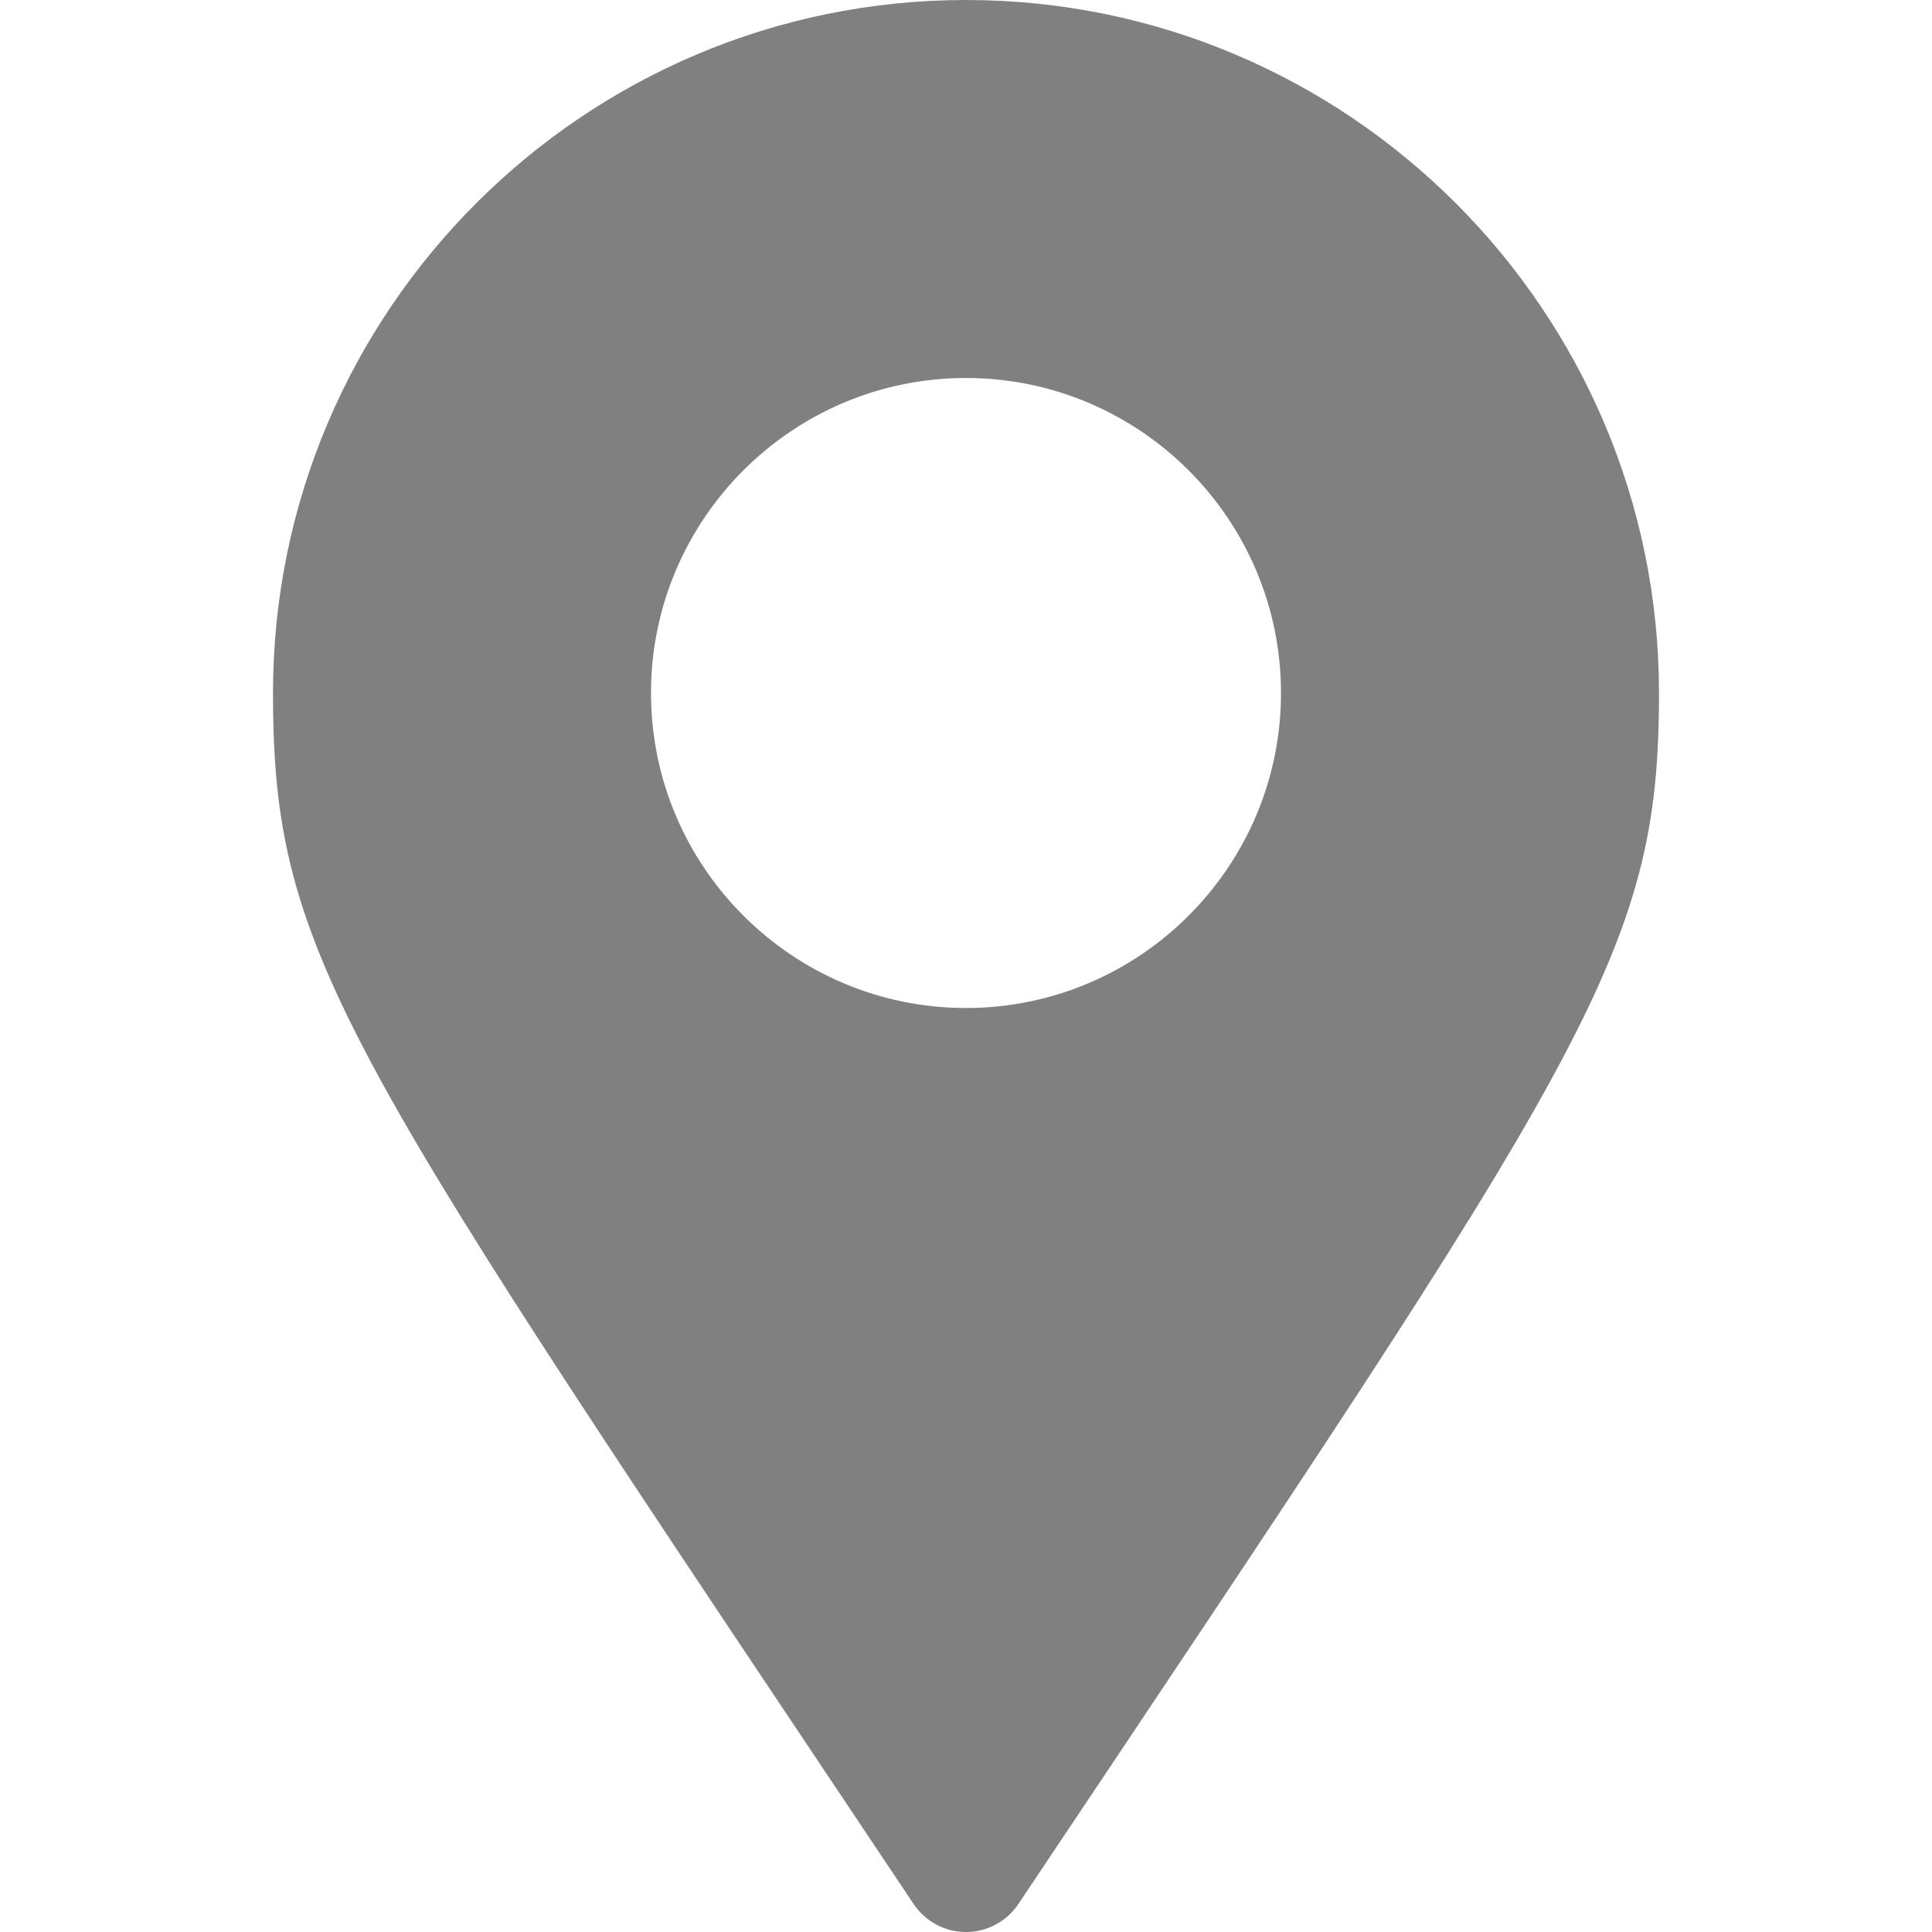 <?xml version="1.0" encoding="iso-8859-1"?>
<!-- Uploaded to: SVG Repo, www.svgrepo.com, Generator: SVG Repo Mixer Tools -->
<svg fill="gray" height="800px" width="800px" version="1.1" id="Layer_1" xmlns="http://www.w3.org/2000/svg" xmlns:xlink="http://www.w3.org/1999/xlink" 
	 viewBox="0 0 512 512" xml:space="preserve">
<g>
	<g>
		<path d="M256,0C154.739,0,72.348,82.386,72.348,183.652c0,70.241,18.514,94.635,169.771,320.929
			C245.217,509.217,250.424,512,256,512s10.782-2.783,13.881-7.418c151.251-226.216,169.771-251.423,169.771-320.929
			C439.652,82.386,357.261,0,256,0z M256,267.13c-46.032,0-83.478-37.446-83.478-83.478c0-46.032,37.446-83.478,83.478-83.478
			s83.478,37.446,83.478,83.478C339.478,229.684,302.032,267.13,256,267.13z"/>
	</g>
</g>
</svg>